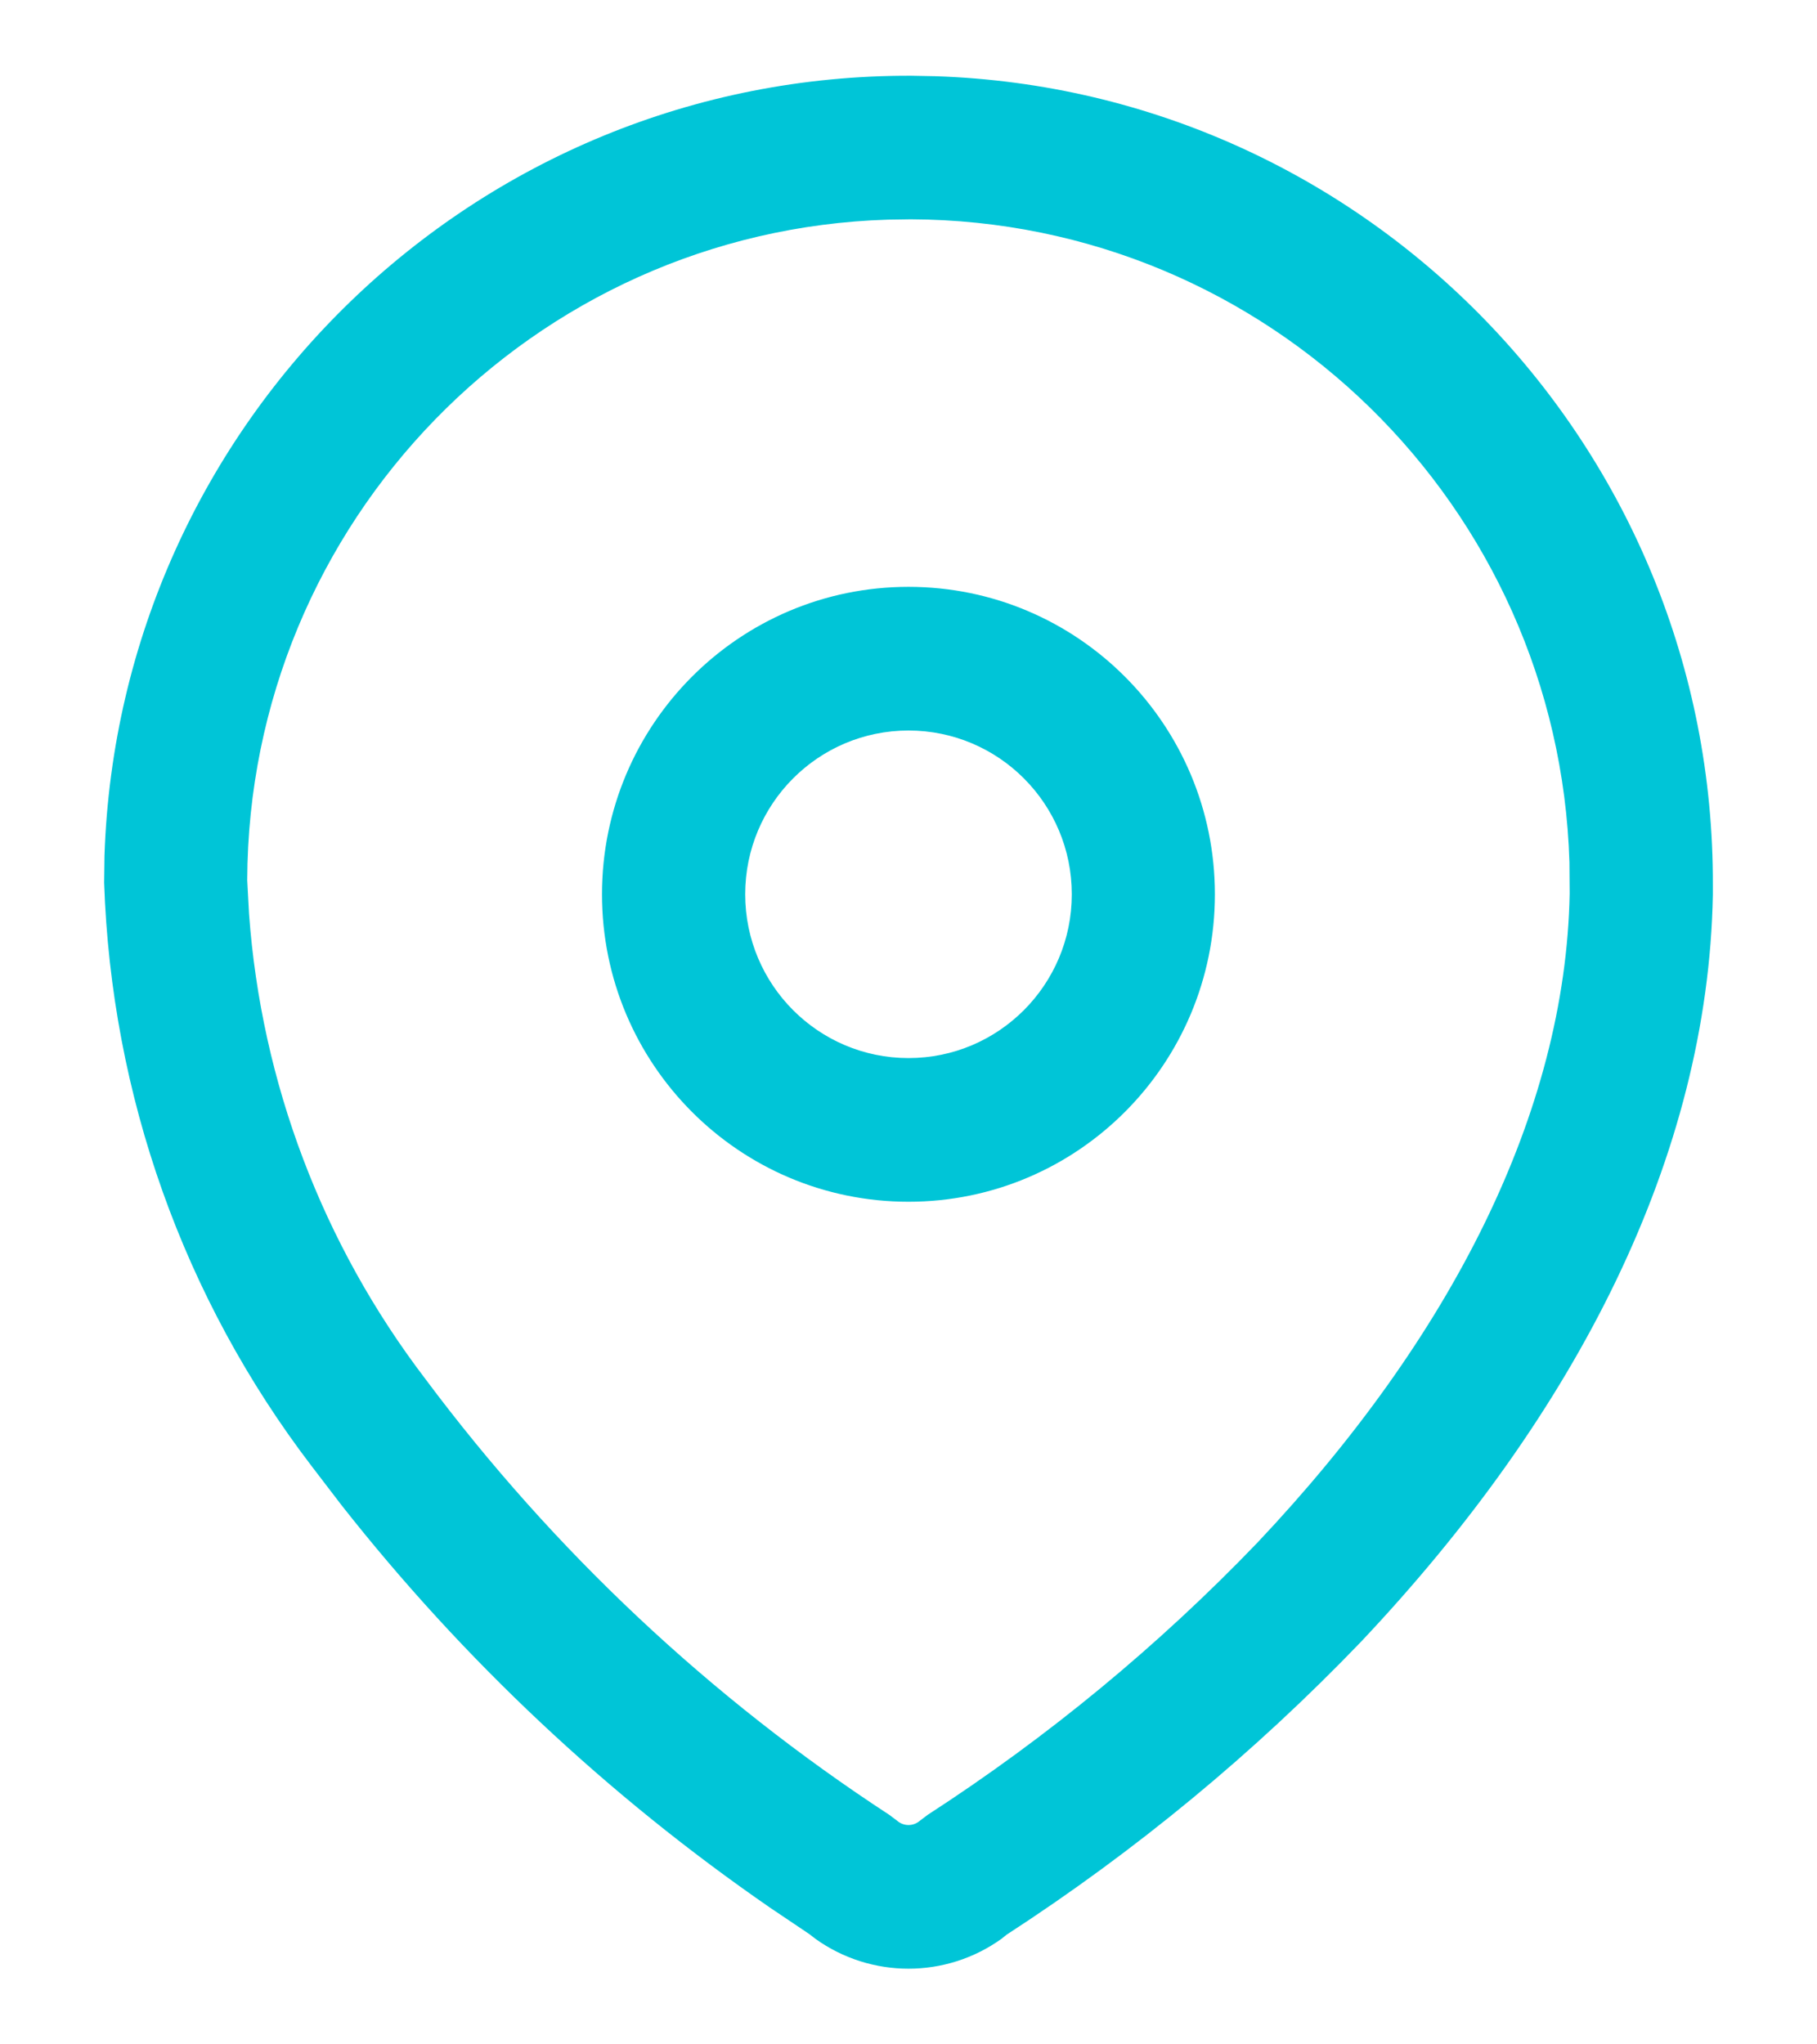 <svg width="16" height="18" viewBox="0 0 16 18" fill="none" xmlns="http://www.w3.org/2000/svg">
<path fill-rule="evenodd" clip-rule="evenodd" d="M8.024 0.667C4.183 0.654 1.046 3.71 0.92 7.535L0.917 7.772C0.98 9.647 1.618 11.434 2.742 12.906L3.006 13.251C4.078 14.614 5.352 15.811 6.783 16.798L7.128 17.03L7.178 17.069C7.669 17.422 8.331 17.422 8.821 17.069L8.863 17.035C9.999 16.298 11.046 15.433 11.984 14.456C13.89 12.438 15.04 10.176 15.083 7.879L15.083 7.794C15.096 3.943 12.05 0.796 8.236 0.671L8.024 0.667ZM8.02 1.931C11.168 1.942 13.725 4.458 13.82 7.591L13.822 7.867C13.786 9.793 12.778 11.777 11.072 13.583C10.202 14.489 9.227 15.294 8.169 15.979L8.099 16.032C8.042 16.081 7.958 16.081 7.901 16.032L7.832 15.98C6.256 14.951 4.874 13.653 3.747 12.143C2.839 10.954 2.301 9.531 2.193 8.047L2.177 7.75C2.188 4.594 4.696 2.029 7.819 1.934L8.02 1.931ZM8 5.167C6.509 5.167 5.301 6.379 5.301 7.874C5.301 9.369 6.509 10.581 8 10.581C9.49 10.581 10.698 9.369 10.698 7.874C10.698 6.379 9.49 5.167 8 5.167ZM8 6.432C8.794 6.432 9.438 7.077 9.438 7.874C9.438 8.67 8.794 9.316 8 9.316C7.206 9.316 6.562 8.67 6.562 7.874C6.562 7.077 7.206 6.432 8 6.432Z" fill="#00C5D7"/>
</svg>
